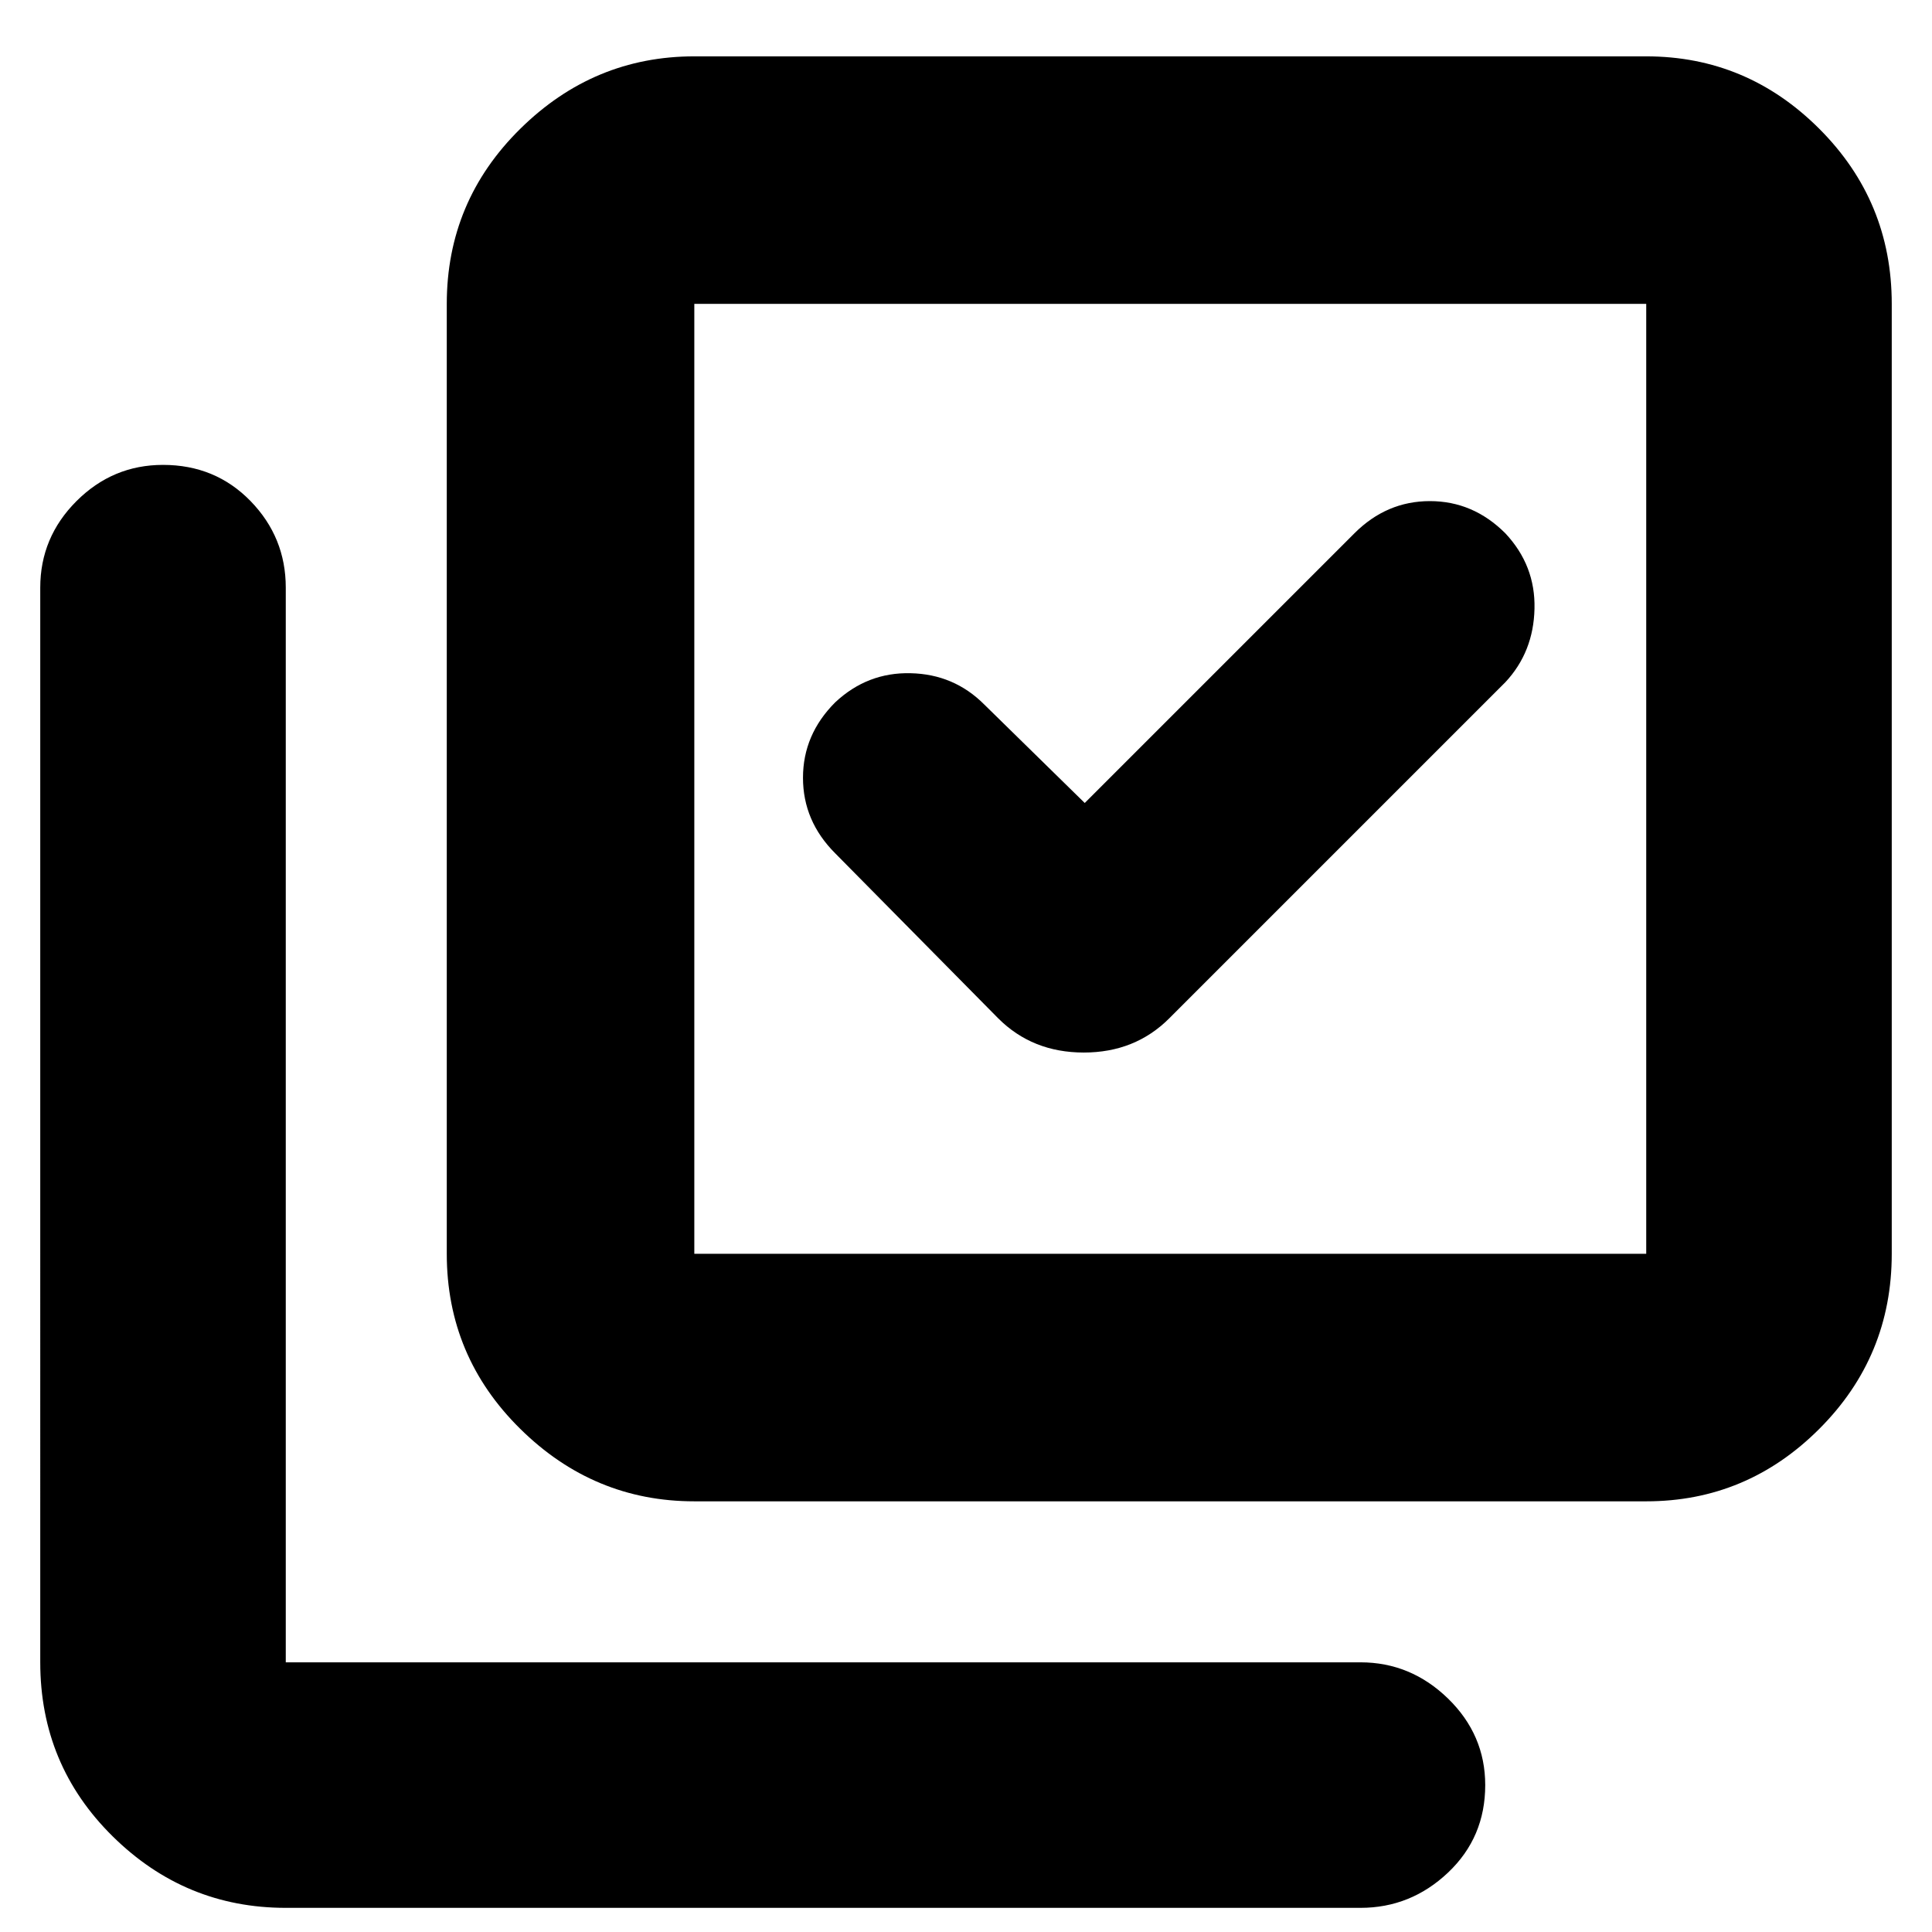 <svg xmlns="http://www.w3.org/2000/svg" height="24" width="24"><path d="M12.4 12.65q.425.425 1.063.425.637 0 1.062-.425L18.7 8.475q.35-.375.362-.913.013-.537-.362-.937-.4-.4-.937-.4-.538 0-.938.4l-3.35 3.35-1.25-1.225q-.375-.375-.913-.387-.537-.013-.937.362-.4.4-.4.937 0 .538.4.938Zm-3.775 6q-1.25 0-2.162-.9-.913-.9-.913-2.175v-11.8q0-1.275.913-2.175.912-.9 2.162-.9H20.45q1.25 0 2.15.9.9.9.9 2.175v11.8q0 1.275-.9 2.175-.9.9-2.15.9Zm0-3.075H20.45v-11.8H8.625v11.8ZM3.55 23.7q-1.25 0-2.15-.888-.9-.887-.9-2.162V7.3q0-.625.45-1.075.45-.45 1.075-.45.65 0 1.088.45.437.45.437 1.075v13.35H16.9q.625 0 1.088.45.462.45.462 1.075 0 .65-.462 1.087-.463.438-1.088.438ZM8.625 3.775v11.8-11.8Z"/></svg>